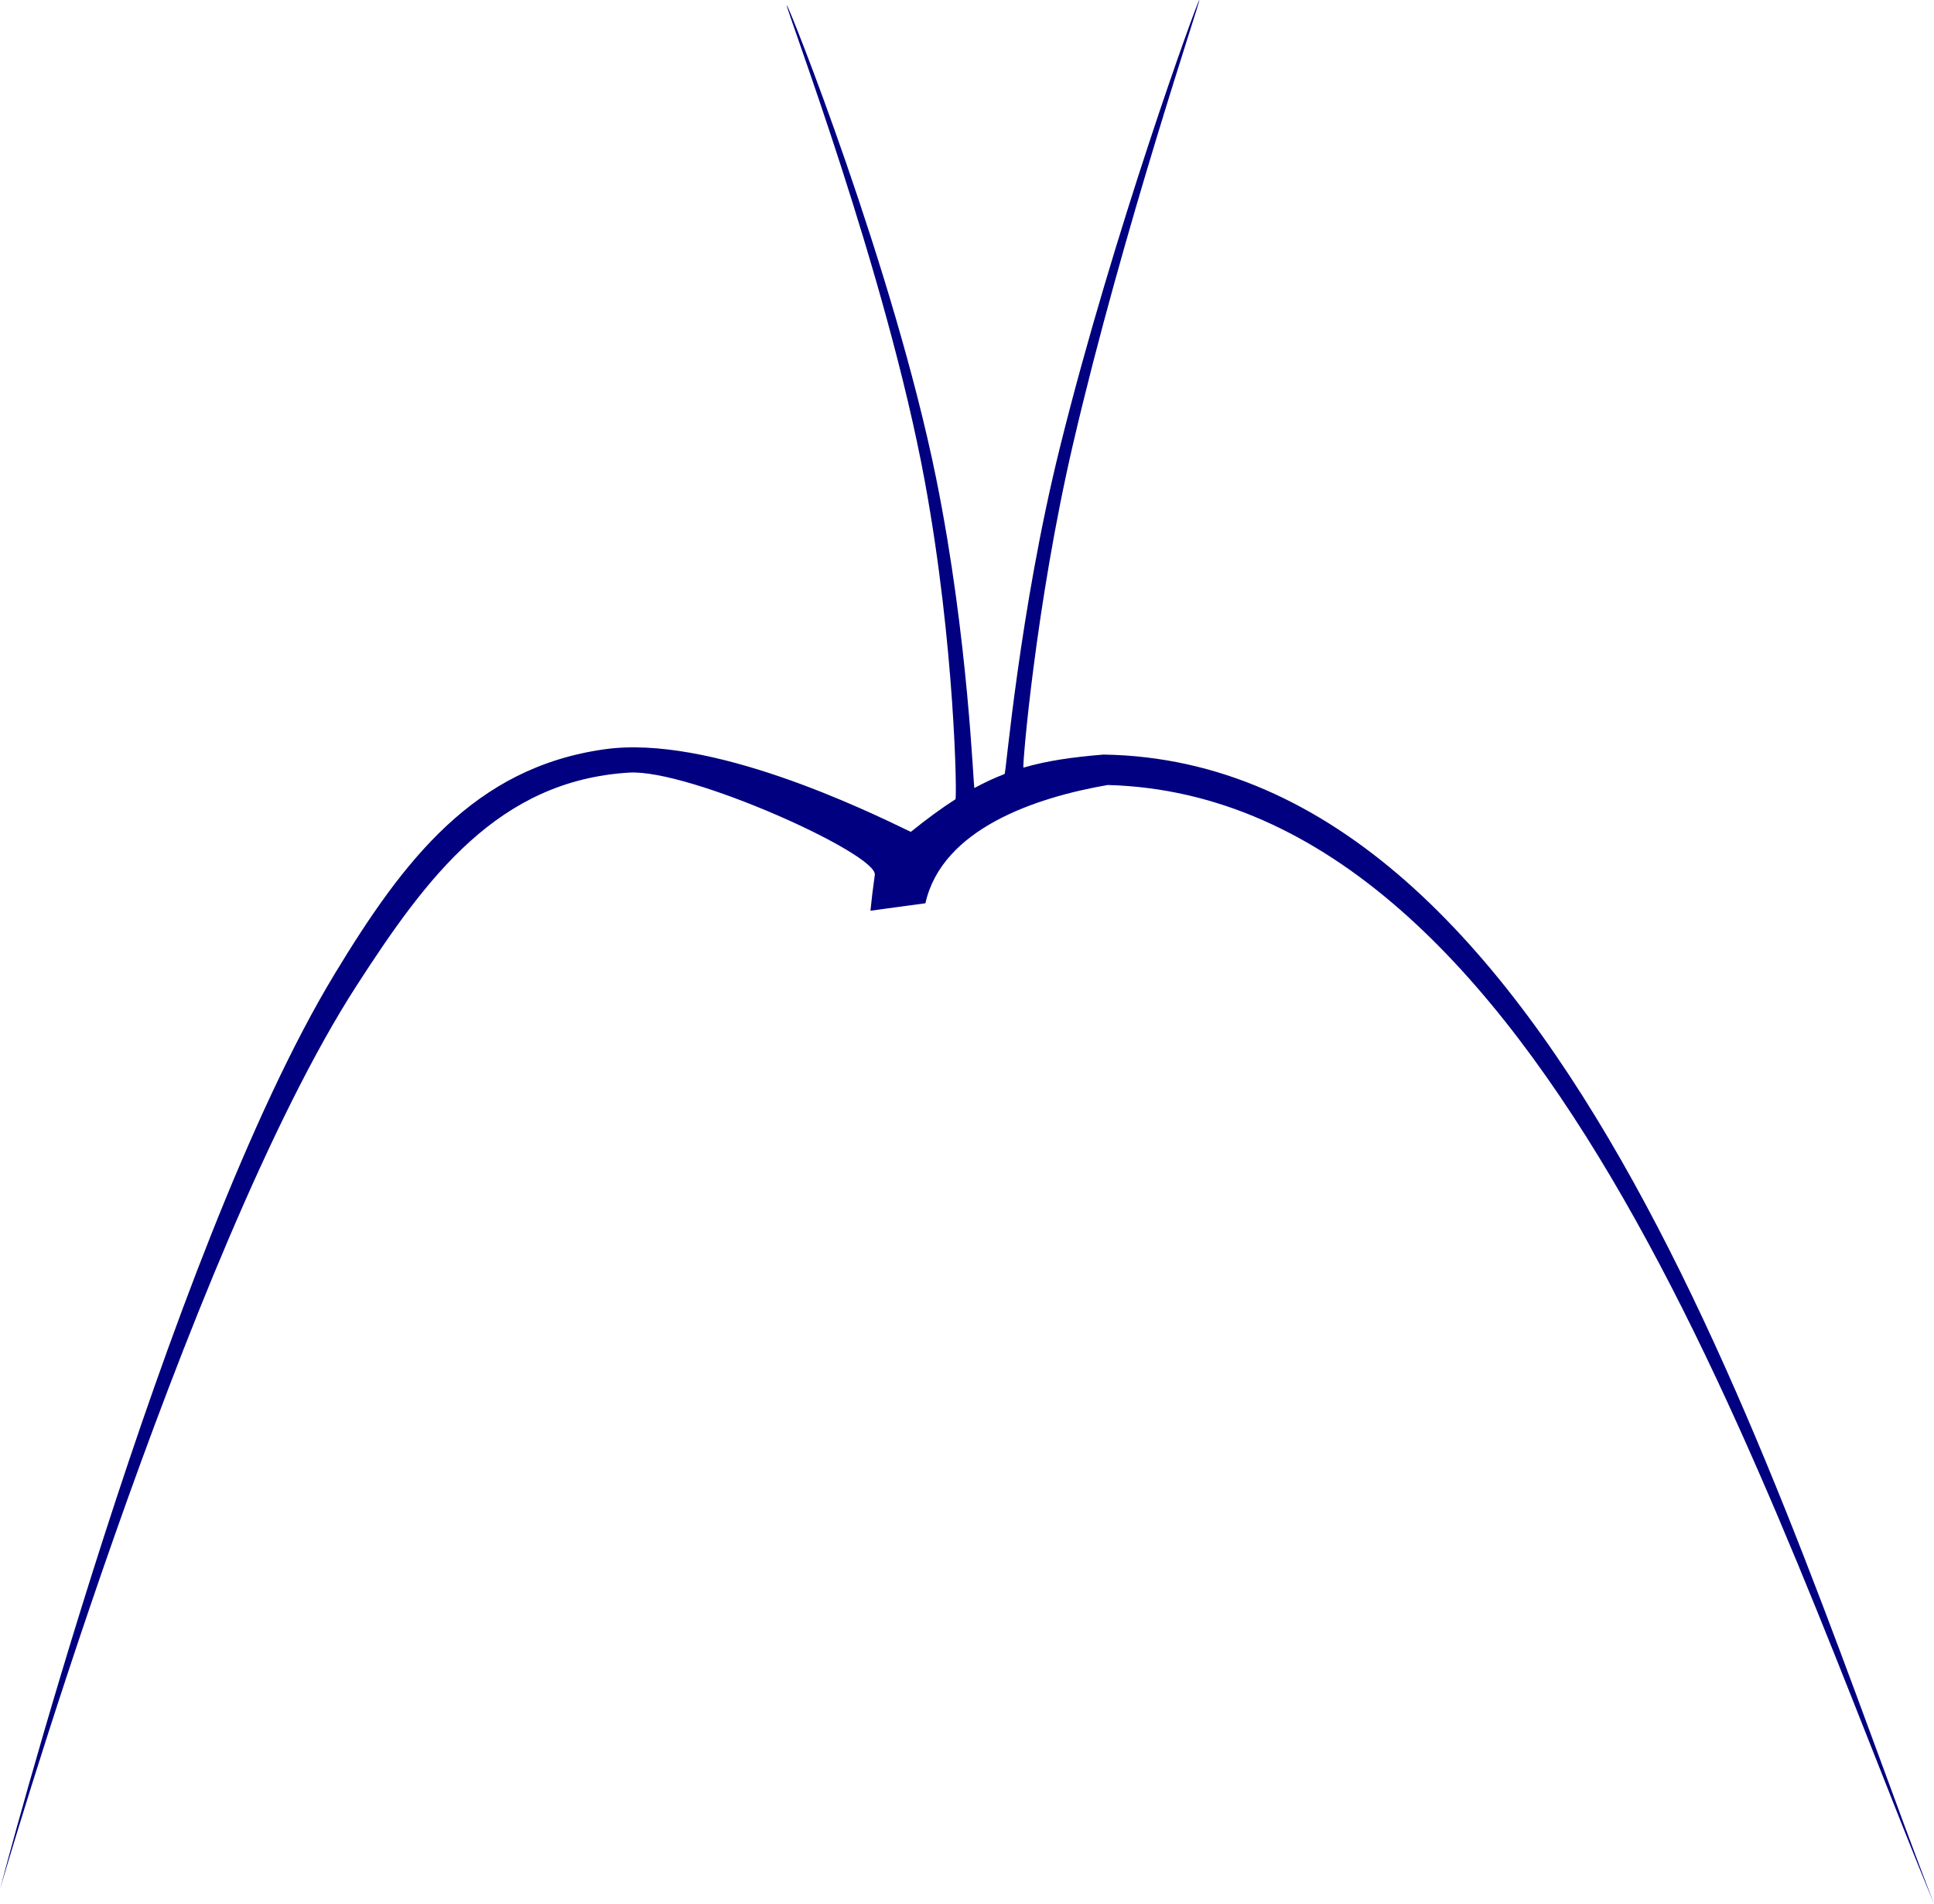 <?xml version="1.0" encoding="UTF-8" standalone="no"?>
<!-- Created with Inkscape (http://www.inkscape.org/) -->

<svg
   xmlns:dc="http://purl.org/dc/elements/1.1/"
   xmlns:cc="http://creativecommons.org/ns#"
   xmlns:rdf="http://www.w3.org/1999/02/22-rdf-syntax-ns#"
   xmlns:svg="http://www.w3.org/2000/svg"
   xmlns="http://www.w3.org/2000/svg"
   xmlns:sodipodi="http://sodipodi.sourceforge.net/DTD/sodipodi-0.dtd"
   xmlns:inkscape="http://www.inkscape.org/namespaces/inkscape"
   width="183.628mm"
   height="180.752mm"
   viewBox="0 0 183.628 180.752"
   version="1.1"
   id="svg4675"
   inkscape:version="0.92.4 (5da689c313, 2019-01-14)"
   sodipodi:docname="vein_top.svg">
  <defs
     id="defs4669" />
  <sodipodi:namedview
     id="base"
     pagecolor="#ffffff"
     bordercolor="#666666"
     borderopacity="1.0"
     inkscape:pageopacity="0.0"
     inkscape:pageshadow="2"
     inkscape:zoom="0.35"
     inkscape:cx="347.01358"
     inkscape:cy="341.57928"
     inkscape:document-units="mm"
     inkscape:current-layer="layer1"
     showgrid="false"
     inkscape:window-width="1920"
     inkscape:window-height="1017"
     inkscape:window-x="-8"
     inkscape:window-y="-8"
     inkscape:window-maximized="1" />
  <g
     inkscape:label="Vrstva 1"
     inkscape:groupmode="layer"
     id="layer1"
     transform="translate(-14.019,-58.457)">
    <path
       style="fill:#000080;stroke-width:1.577;stroke-miterlimit:4;stroke-dasharray:none"
       d="m 101.884,144.211 c 1.589,-7.075 10.454,-10.041 17.31,-11.228 41.741,1.135 62.804,68.369 78.454,106.226 -14.616,-37.929 -35.19,-108.446 -78.858,-109.114 -2.923,0.243 -5.328,0.576 -7.599,1.24 -0.126,0.037 1.135,-15.357 4.72,-30.762 4.741,-20.375 12.145,-42.171 11.981,-42.116 -0.174,0.058 -8.168,22.035 -13.243,42.504 -3.85,15.528 -5.113,30.926 -5.244,30.977 -0.951,0.366 -1.897,0.804 -2.866,1.332 -0.109,0.059 -0.543,-14.145 -3.638,-29.415 C 98.871,83.982 88.867,58.871 88.724,58.955 c -0.194,0.114 9.434,25.229 13.112,45.244 2.854,15.53 3.055,30.041 2.9,30.14 -1.319,0.843 -2.71,1.861 -4.24,3.095 -4.314,-2.093 -19.047,-9.24 -29.052,-7.845 -12.413,1.731 -19.117,10.557 -25.647,21.329 -15.984,26.37 -31.778,86.898 -31.778,86.898 0,0 17.641,-60.654 33.832,-85.743 6.737,-10.439 13.508,-19.515 25.909,-20.266 5.703,-0.346 23.602,7.724 23.321,9.712 -0.175,1.237 -0.313,2.36 -0.415,3.4"
       id="path4626"
       inkscape:connector-curvature="0"
       sodipodi:nodetypes="ccccsssssssssscsscsscc" />
  </g>
</svg>
